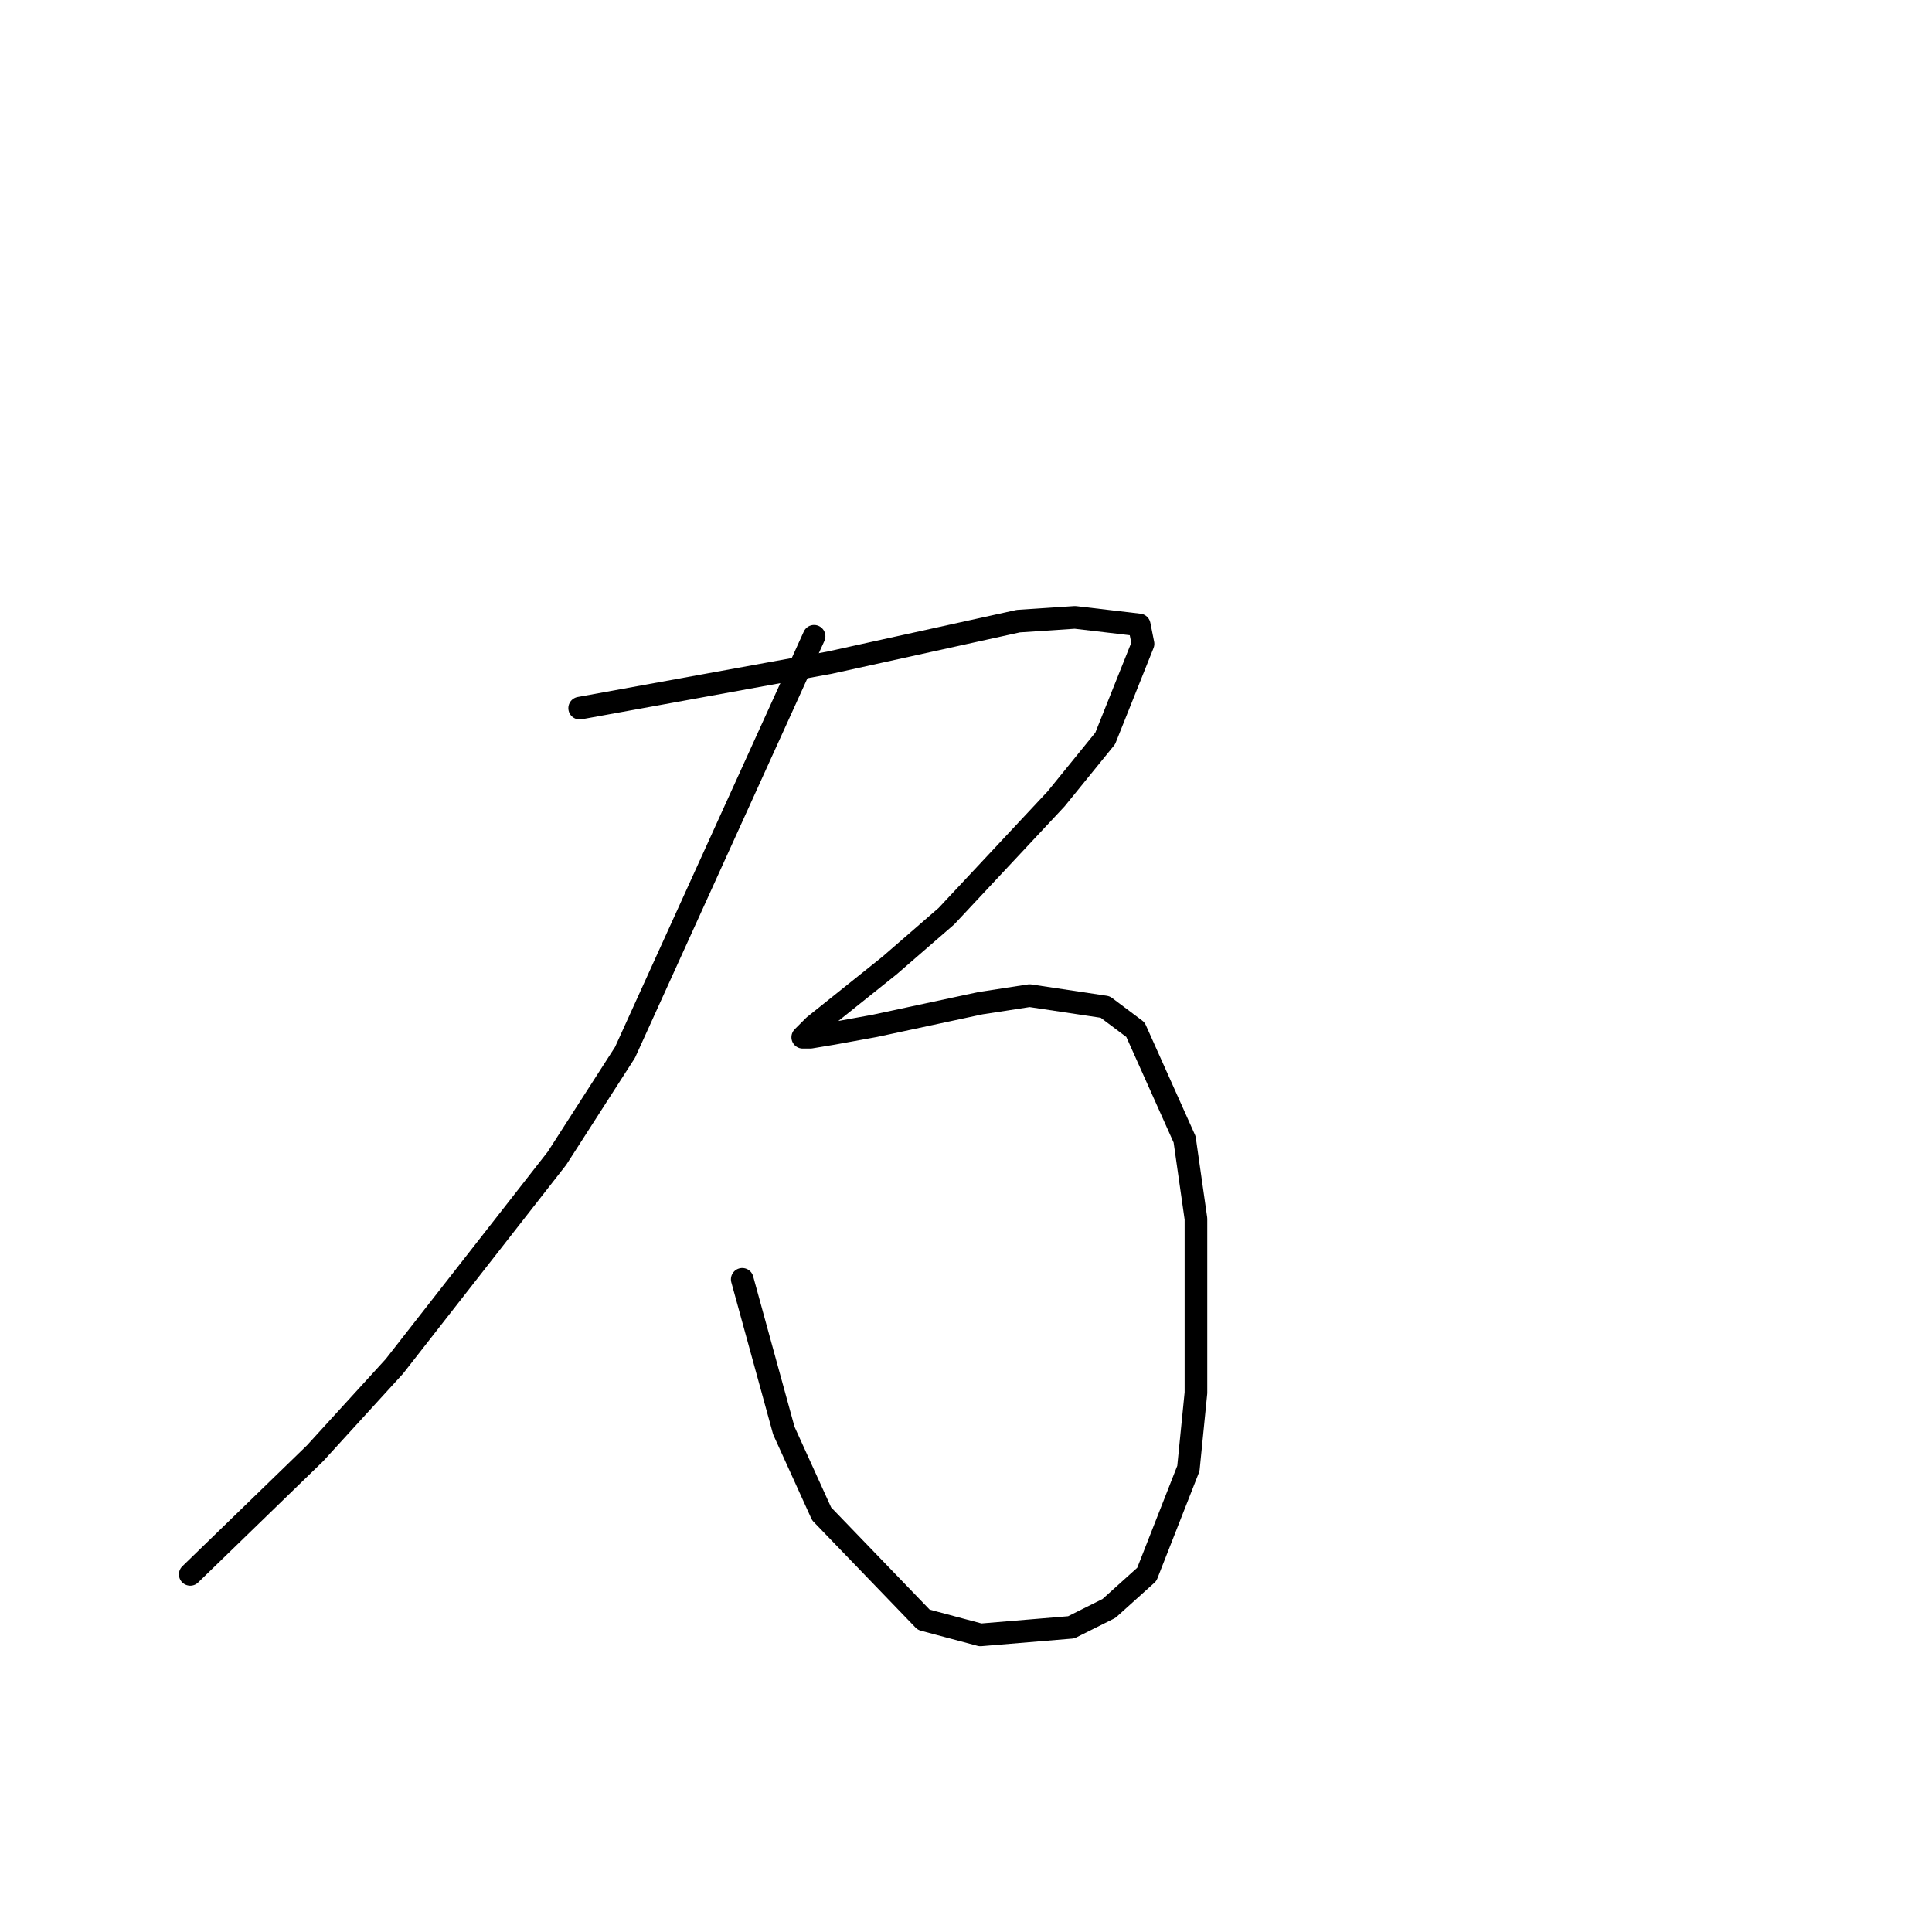 <?xml version="1.0" standalone="no"?>
    <svg width="256" height="256" xmlns="http://www.w3.org/2000/svg" version="1.1">
    <polyline stroke="black" stroke-width="3" stroke-linecap="round" fill="transparent" stroke-linejoin="round" points="76.809 93.833 93.342 90.826 109.874 87.818 134.923 82.305 142.438 81.804 150.955 82.806 151.456 85.312 146.446 97.843 139.933 105.862 125.404 121.4 117.89 127.916 107.87 135.935 106.367 137.439 107.369 137.439 110.375 136.938 115.886 135.935 129.913 132.928 136.426 131.925 146.446 133.429 150.454 136.436 156.966 150.972 158.469 161.497 158.469 184.553 157.467 194.578 151.957 208.612 146.947 213.123 141.937 215.629 129.913 216.631 122.399 214.626 108.872 200.592 103.862 189.565 98.351 169.517 98.351 169.517 " />
        <polyline stroke="black" stroke-width="3" stroke-linecap="round" fill="transparent" stroke-linejoin="round" points="107.87 84.31 95.346 111.877 82.821 139.444 73.803 153.478 52.261 181.045 41.741 192.573 25.208 208.612 25.208 208.612 " />
        </svg>